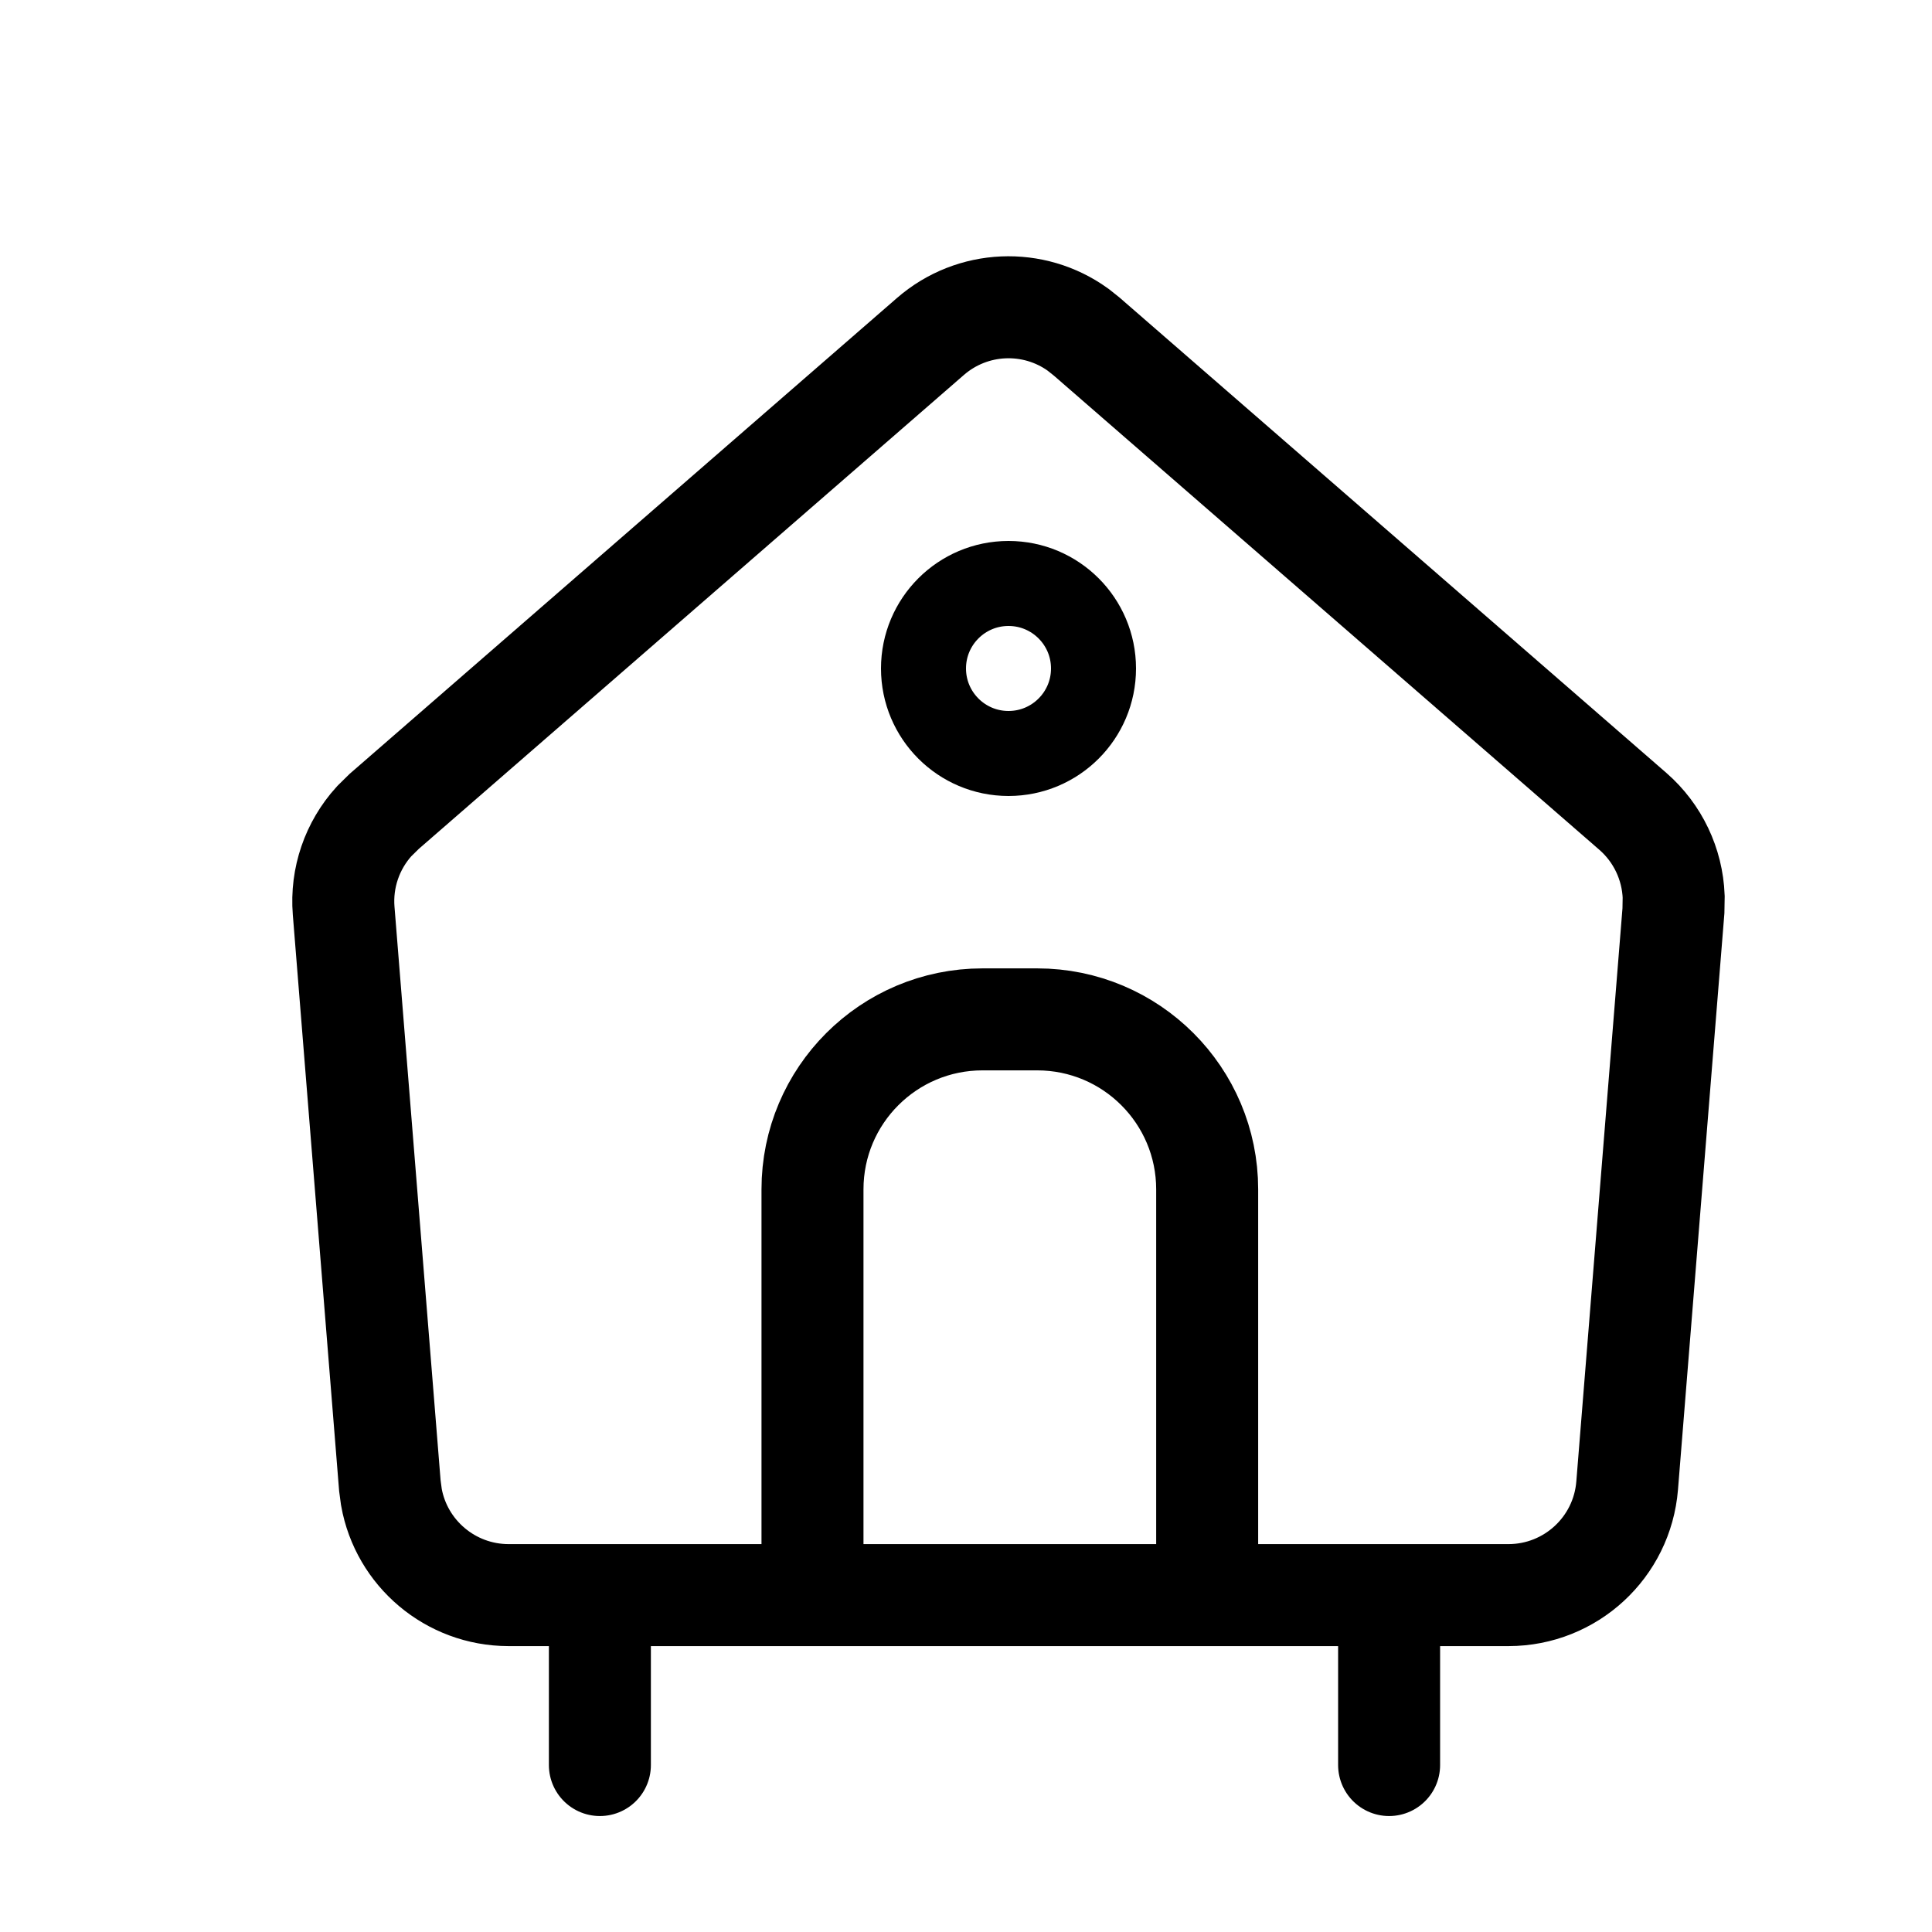 <svg width="24" height="24" viewBox="0 0 24 24" fill="none" stroke="currentColor" xmlns="http://www.w3.org/2000/svg">
<circle cx="12.528" cy="8.304" r="1.056" stroke="currentColor" stroke-width="1.056"/>
<path d="M11.558 4.18C12.08 3.726 12.84 3.698 13.391 4.095L13.498 4.18L20.284 10.079C20.594 10.349 20.775 10.733 20.791 11.139L20.788 11.314L20.213 18.455C20.151 19.223 19.51 19.814 18.74 19.815H6.317C5.595 19.814 4.986 19.294 4.862 18.597L4.843 18.455L4.269 11.314C4.236 10.904 4.375 10.503 4.648 10.202L4.773 10.079L11.558 4.18Z" stroke="currentColor" stroke-width="1.267"/>
<line x1="7.452" y1="19.894" x2="7.452" y2="21.926" stroke="currentColor" stroke-width="1.267" stroke-linecap="round"/>
<line x1="17.256" y1="19.894" x2="17.256" y2="21.926" stroke="currentColor" stroke-width="1.267" stroke-linecap="round"/>
<path d="M14.996 19.262V14.775C14.996 13.608 14.05 12.663 12.884 12.663H12.205C11.039 12.663 10.093 13.608 10.093 14.775V19.262" stroke="currentColor" stroke-width="1.267"/>
</svg>
